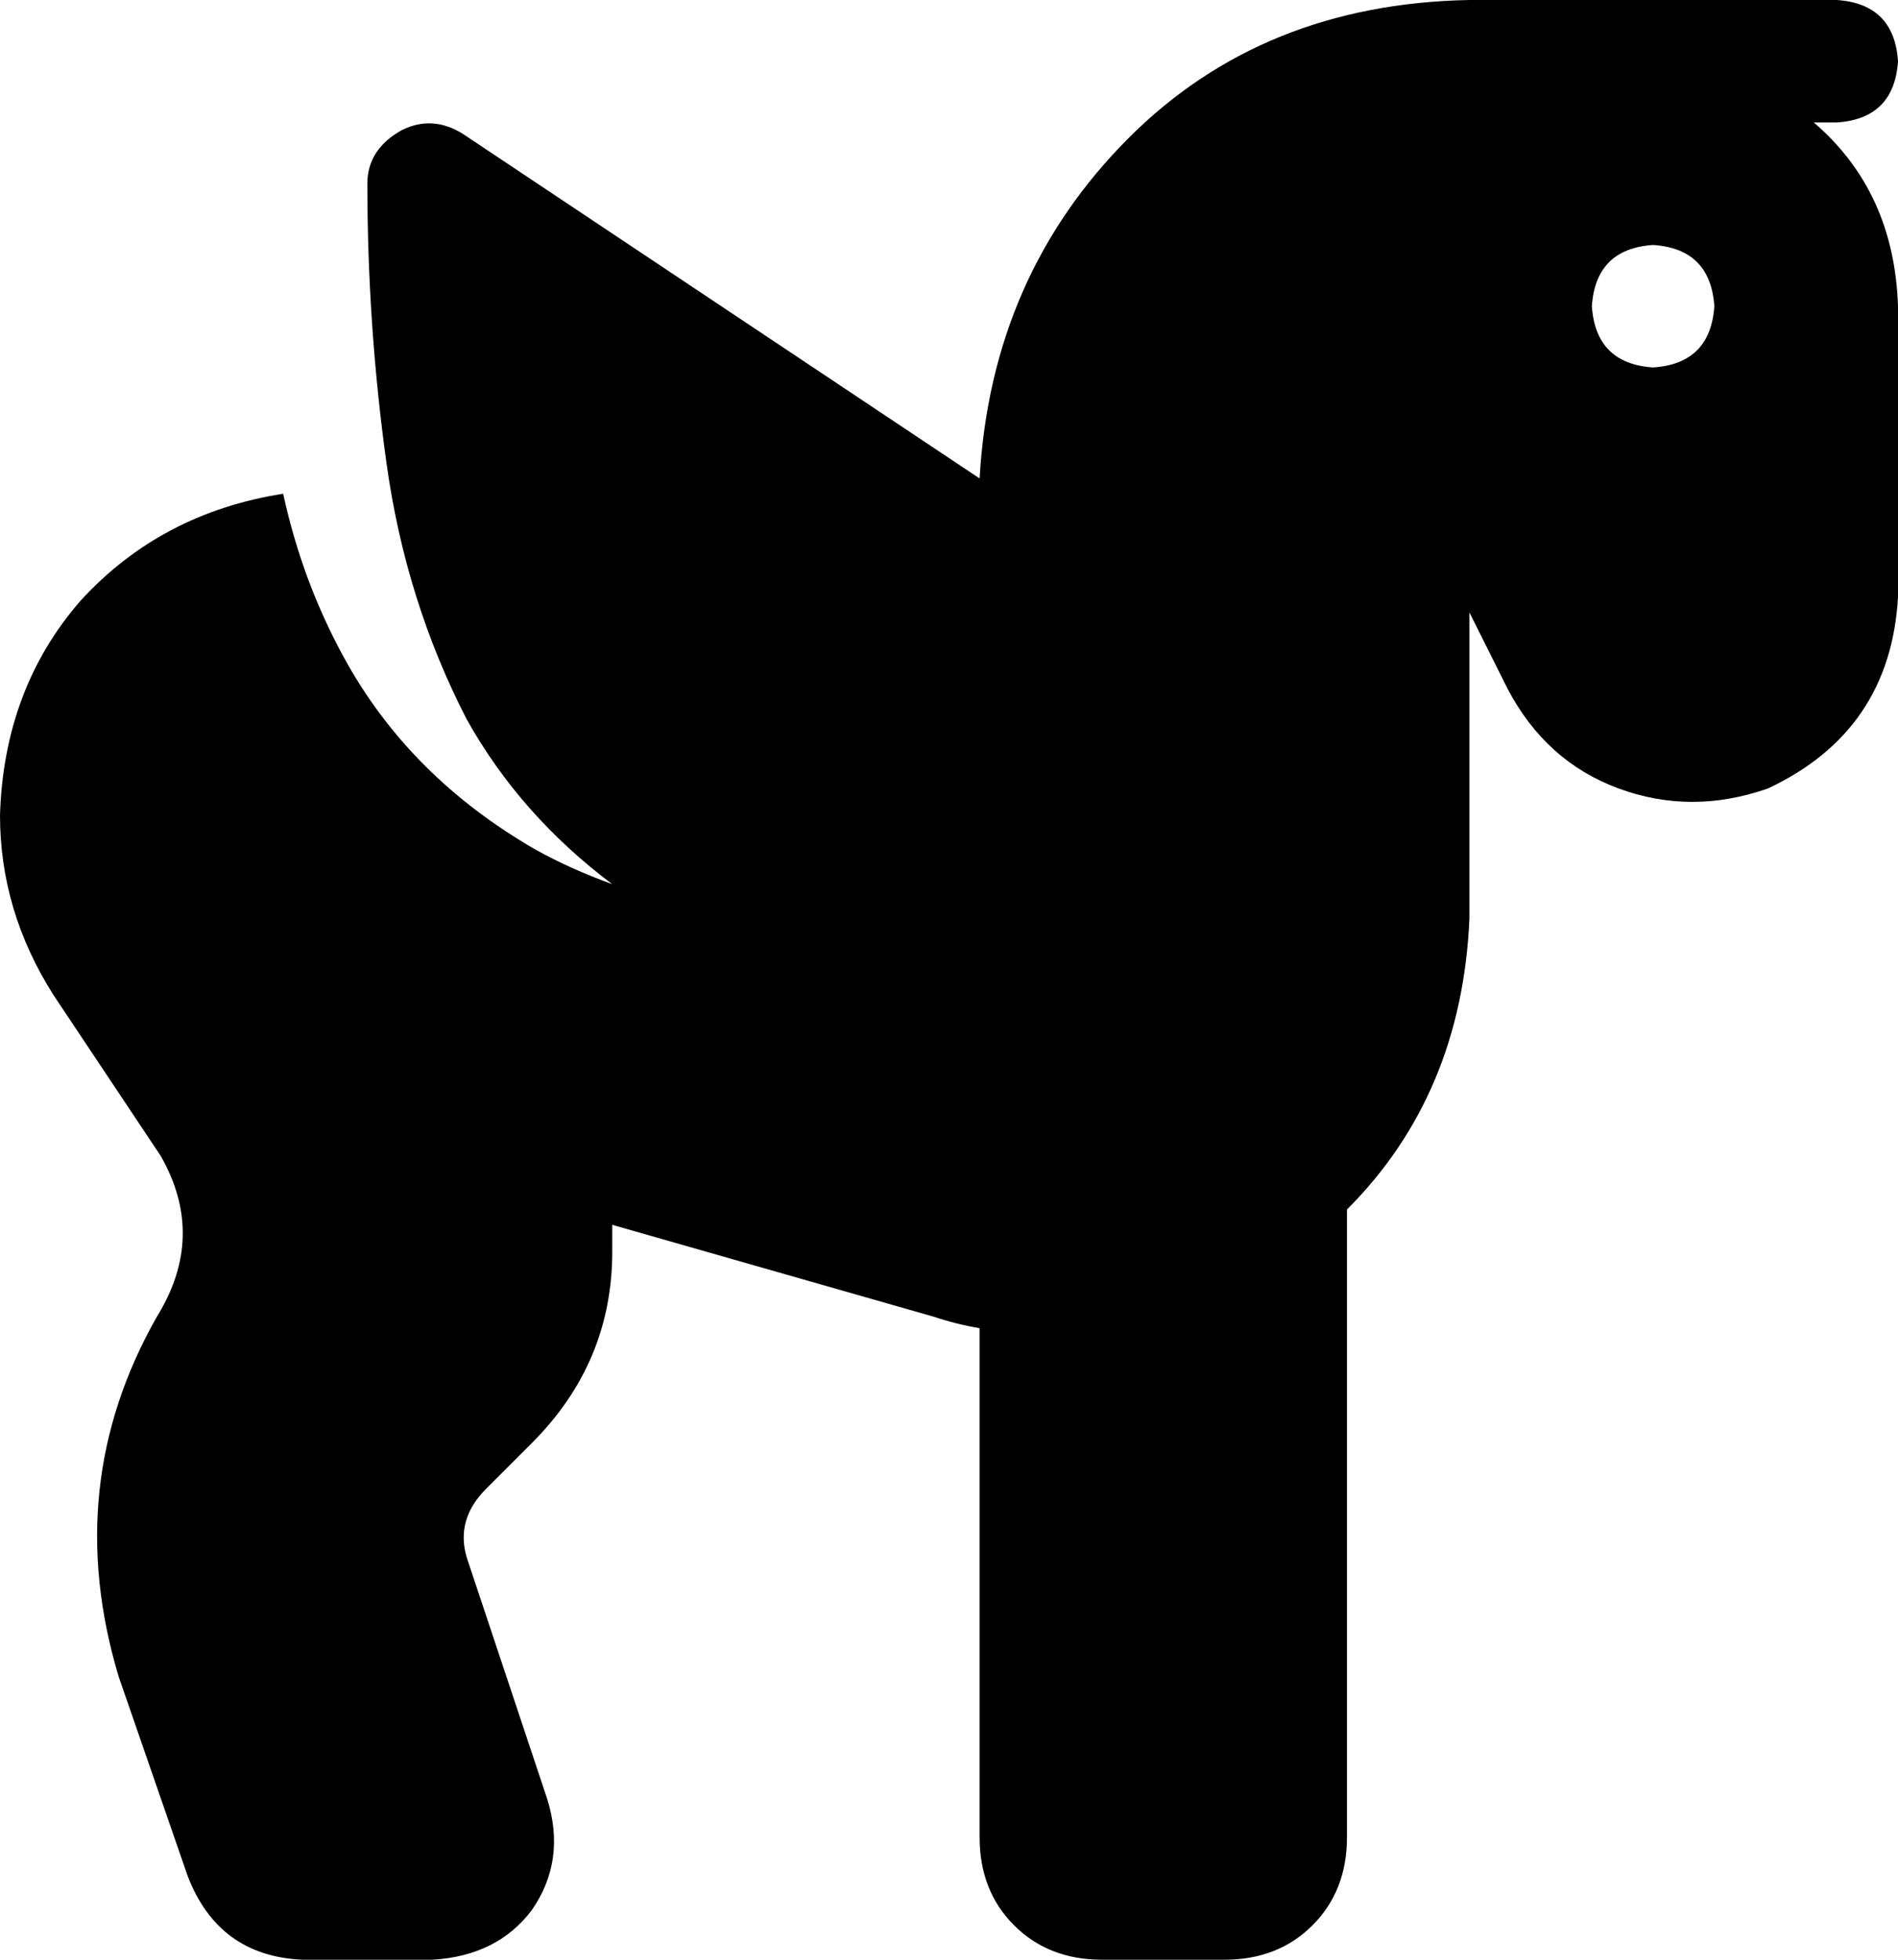 <svg xmlns="http://www.w3.org/2000/svg" viewBox="0 0 496 512">
    <path d="M 384 238 L 384 160 L 394 180 Q 404 199 423 206 Q 442 213 462 206 Q 494 191 496 156 L 496 80 Q 495 50 474 32 L 480 32 Q 495 31 496 16 Q 495 1 480 0 L 416 0 L 400 0 L 384 0 Q 330 1 295 36 Q 259 72 256 125 L 121 35 Q 113 30 105 34 Q 96 39 96 48 Q 96 85 101 121 Q 106 157 122 188 Q 136 213 160 231 Q 149 227 140 222 Q 107 203 90 172 Q 79 152 74 129 Q 42 134 21 157 Q 1 180 0 213 Q 0 238 14 260 L 42 302 Q 54 323 41 344 Q 16 388 31 438 L 49 490 Q 57 511 79 512 L 113 512 Q 130 511 139 499 Q 148 486 143 470 L 122 407 Q 119 397 127 389 L 139 377 Q 160 356 160 327 Q 160 323 160 320 L 244 344 Q 250 346 256 347 L 256 480 Q 256 494 265 503 Q 274 512 288 512 L 320 512 Q 334 512 343 503 Q 352 494 352 480 L 352 316 Q 382 286 384 240 L 384 240 L 384 238 L 384 238 Z M 432 64 Q 447 65 448 80 Q 447 95 432 96 Q 417 95 416 80 Q 417 65 432 64 L 432 64 Z"/>
</svg>
